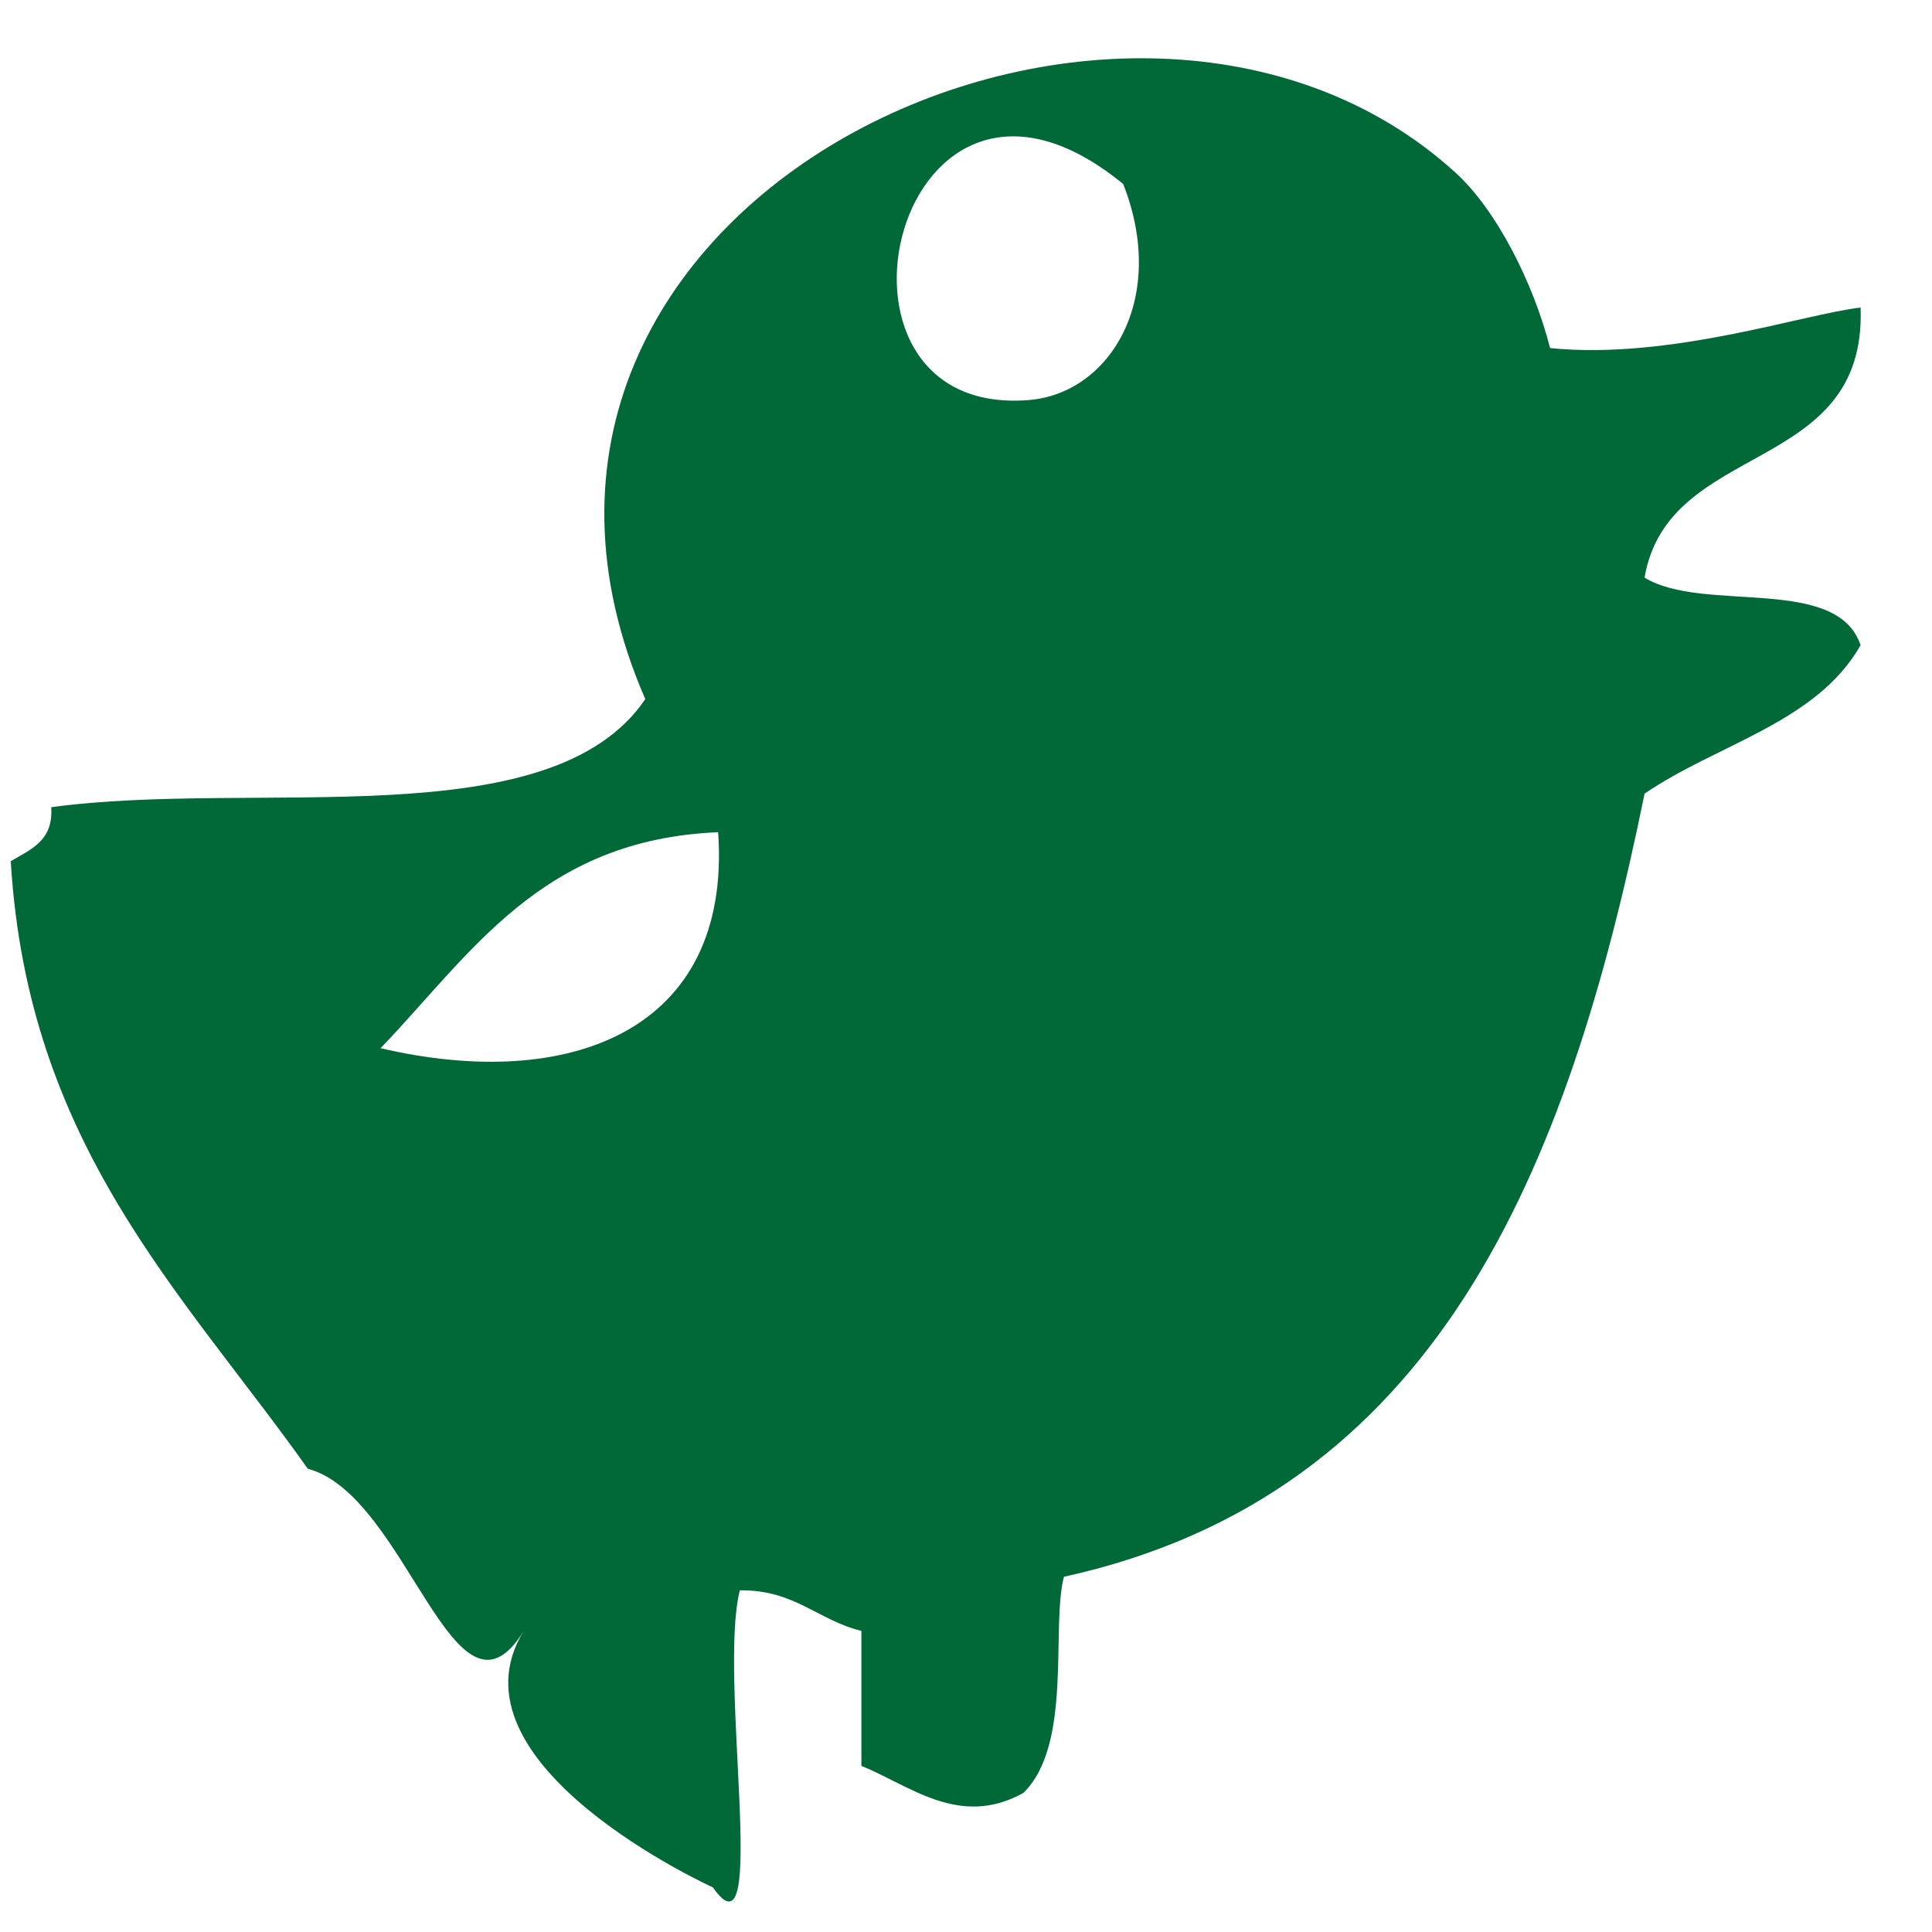 <?xml version="1.0" encoding="utf-8"?>
<!-- Generator: Adobe Illustrator 15.1.0, SVG Export Plug-In . SVG Version: 6.00 Build 0)  -->
<!DOCTYPE svg PUBLIC "-//W3C//DTD SVG 1.1//EN" "http://www.w3.org/Graphics/SVG/1.1/DTD/svg11.dtd">
<svg version="1.1" id="Layer_1" xmlns="http://www.w3.org/2000/svg" xmlns:xlink="http://www.w3.org/1999/xlink" x="0px" y="0px"
	 width="72px" height="72px" viewBox="0 0 72 72" enable-background="new 0 0 72 72" xml:space="preserve">
<path fill-rule="evenodd" clip-rule="evenodd" fill="#016938" d="M57.767,12.972c4.478,0.448,9.453-1.271,11.572-1.51
	c0.231,6.272-7.172,4.907-8.051,10.064c2.184,1.34,7.164-0.118,8.051,2.518c-1.641,2.892-5.365,3.69-8.051,5.534
	c-2.866,14.077-7.752,26.128-21.639,29.184c-0.49,1.879,0.338,6.247-1.51,8.055c-2.387,1.327-4.245-0.287-6.038-1.008v-5.032
	c-1.621-0.392-2.487-1.537-4.529-1.51c-0.821,3.203,1.116,14.103-1.006,11.07c0,0-10.116-4.588-7.045-9.561
	c-2.582,4.183-4.339-5.056-8.049-6.039C6.805,48.161,1.034,42.695,0.401,32.094c0.735-0.438,1.595-0.753,1.508-2.012
	c7.679-1.045,18.609,1.163,22.139-4.027C15.967,7.45,42.012-4.705,54.239,6.431C55.756,7.809,57.14,10.516,57.767,12.972
	 M38.338,14.909c3.014-0.24,5.203-3.767,3.521-8.05C33.386-0.083,29.731,15.605,38.338,14.909 M14.183,39.063
	c7.019,1.642,13.098-0.629,12.58-8.049C20.158,31.286,17.551,35.557,14.183,39.063"/>
</svg>
